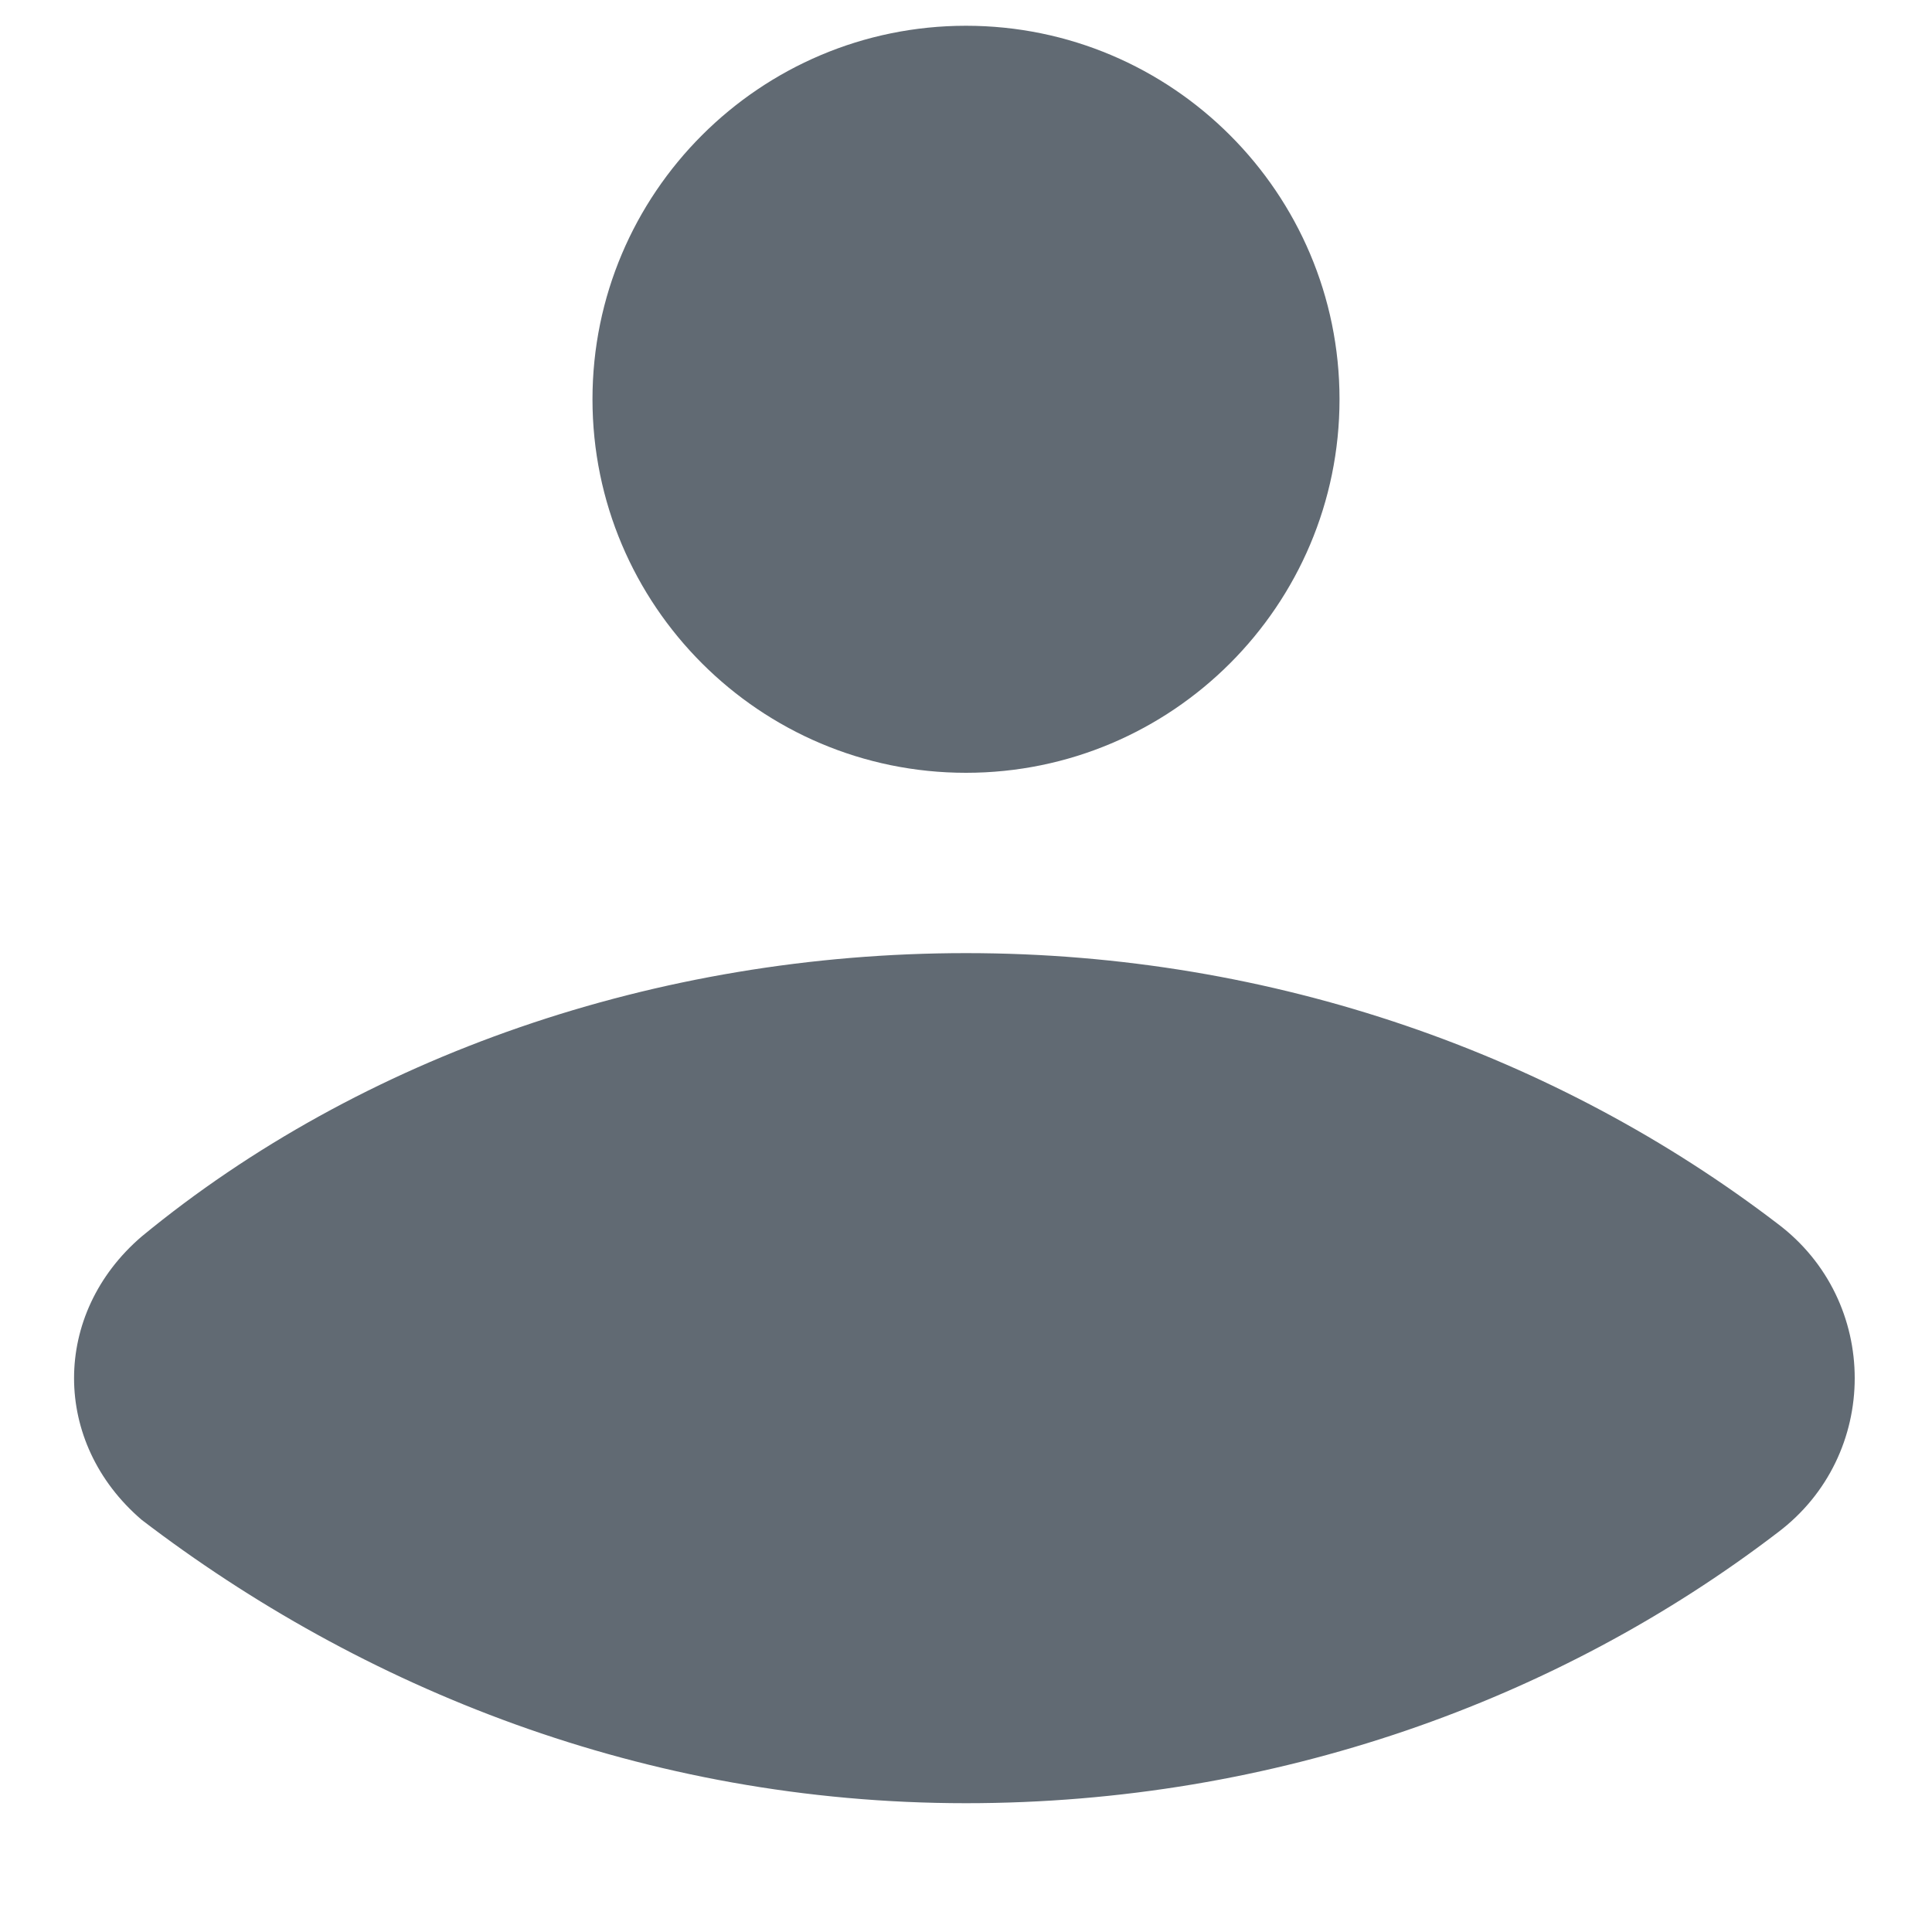 <?xml version="1.0" encoding="utf-8"?>
<!-- Generator: Adobe Illustrator 23.0.1, SVG Export Plug-In . SVG Version: 6.00 Build 0)  -->
<svg version="1.1" id="Capa_1" xmlns="http://www.w3.org/2000/svg" xmlns:xlink="http://www.w3.org/1999/xlink" x="0px" y="0px"
	 viewBox="0 0 15 15" style="enable-background:new 0 0 15 15;" xml:space="preserve">
<style type="text/css">
	.st0{fill:#616A73;}
</style>
<g>
	<g>
		<path class="st0" d="M13.8,9.5c-1.7-1.3-3.9-2.1-6.3-2.1S2.8,8.2,1.1,9.6c-0.7,0.6-0.7,1.6,0,2.2C2.8,13.1,5,14,7.5,14
			c2.4,0,4.6-0.8,6.3-2.1C14.6,11.3,14.6,10.1,13.8,9.5z"/>
	</g>
	<g>
		<path class="st0" d="M7.5,6c1.6,0,2.9-1.3,2.9-2.9S9.1,0.2,7.5,0.2S4.6,1.5,4.6,3.1S5.9,6,7.5,6z"/>
	</g>
</g>
</svg>
